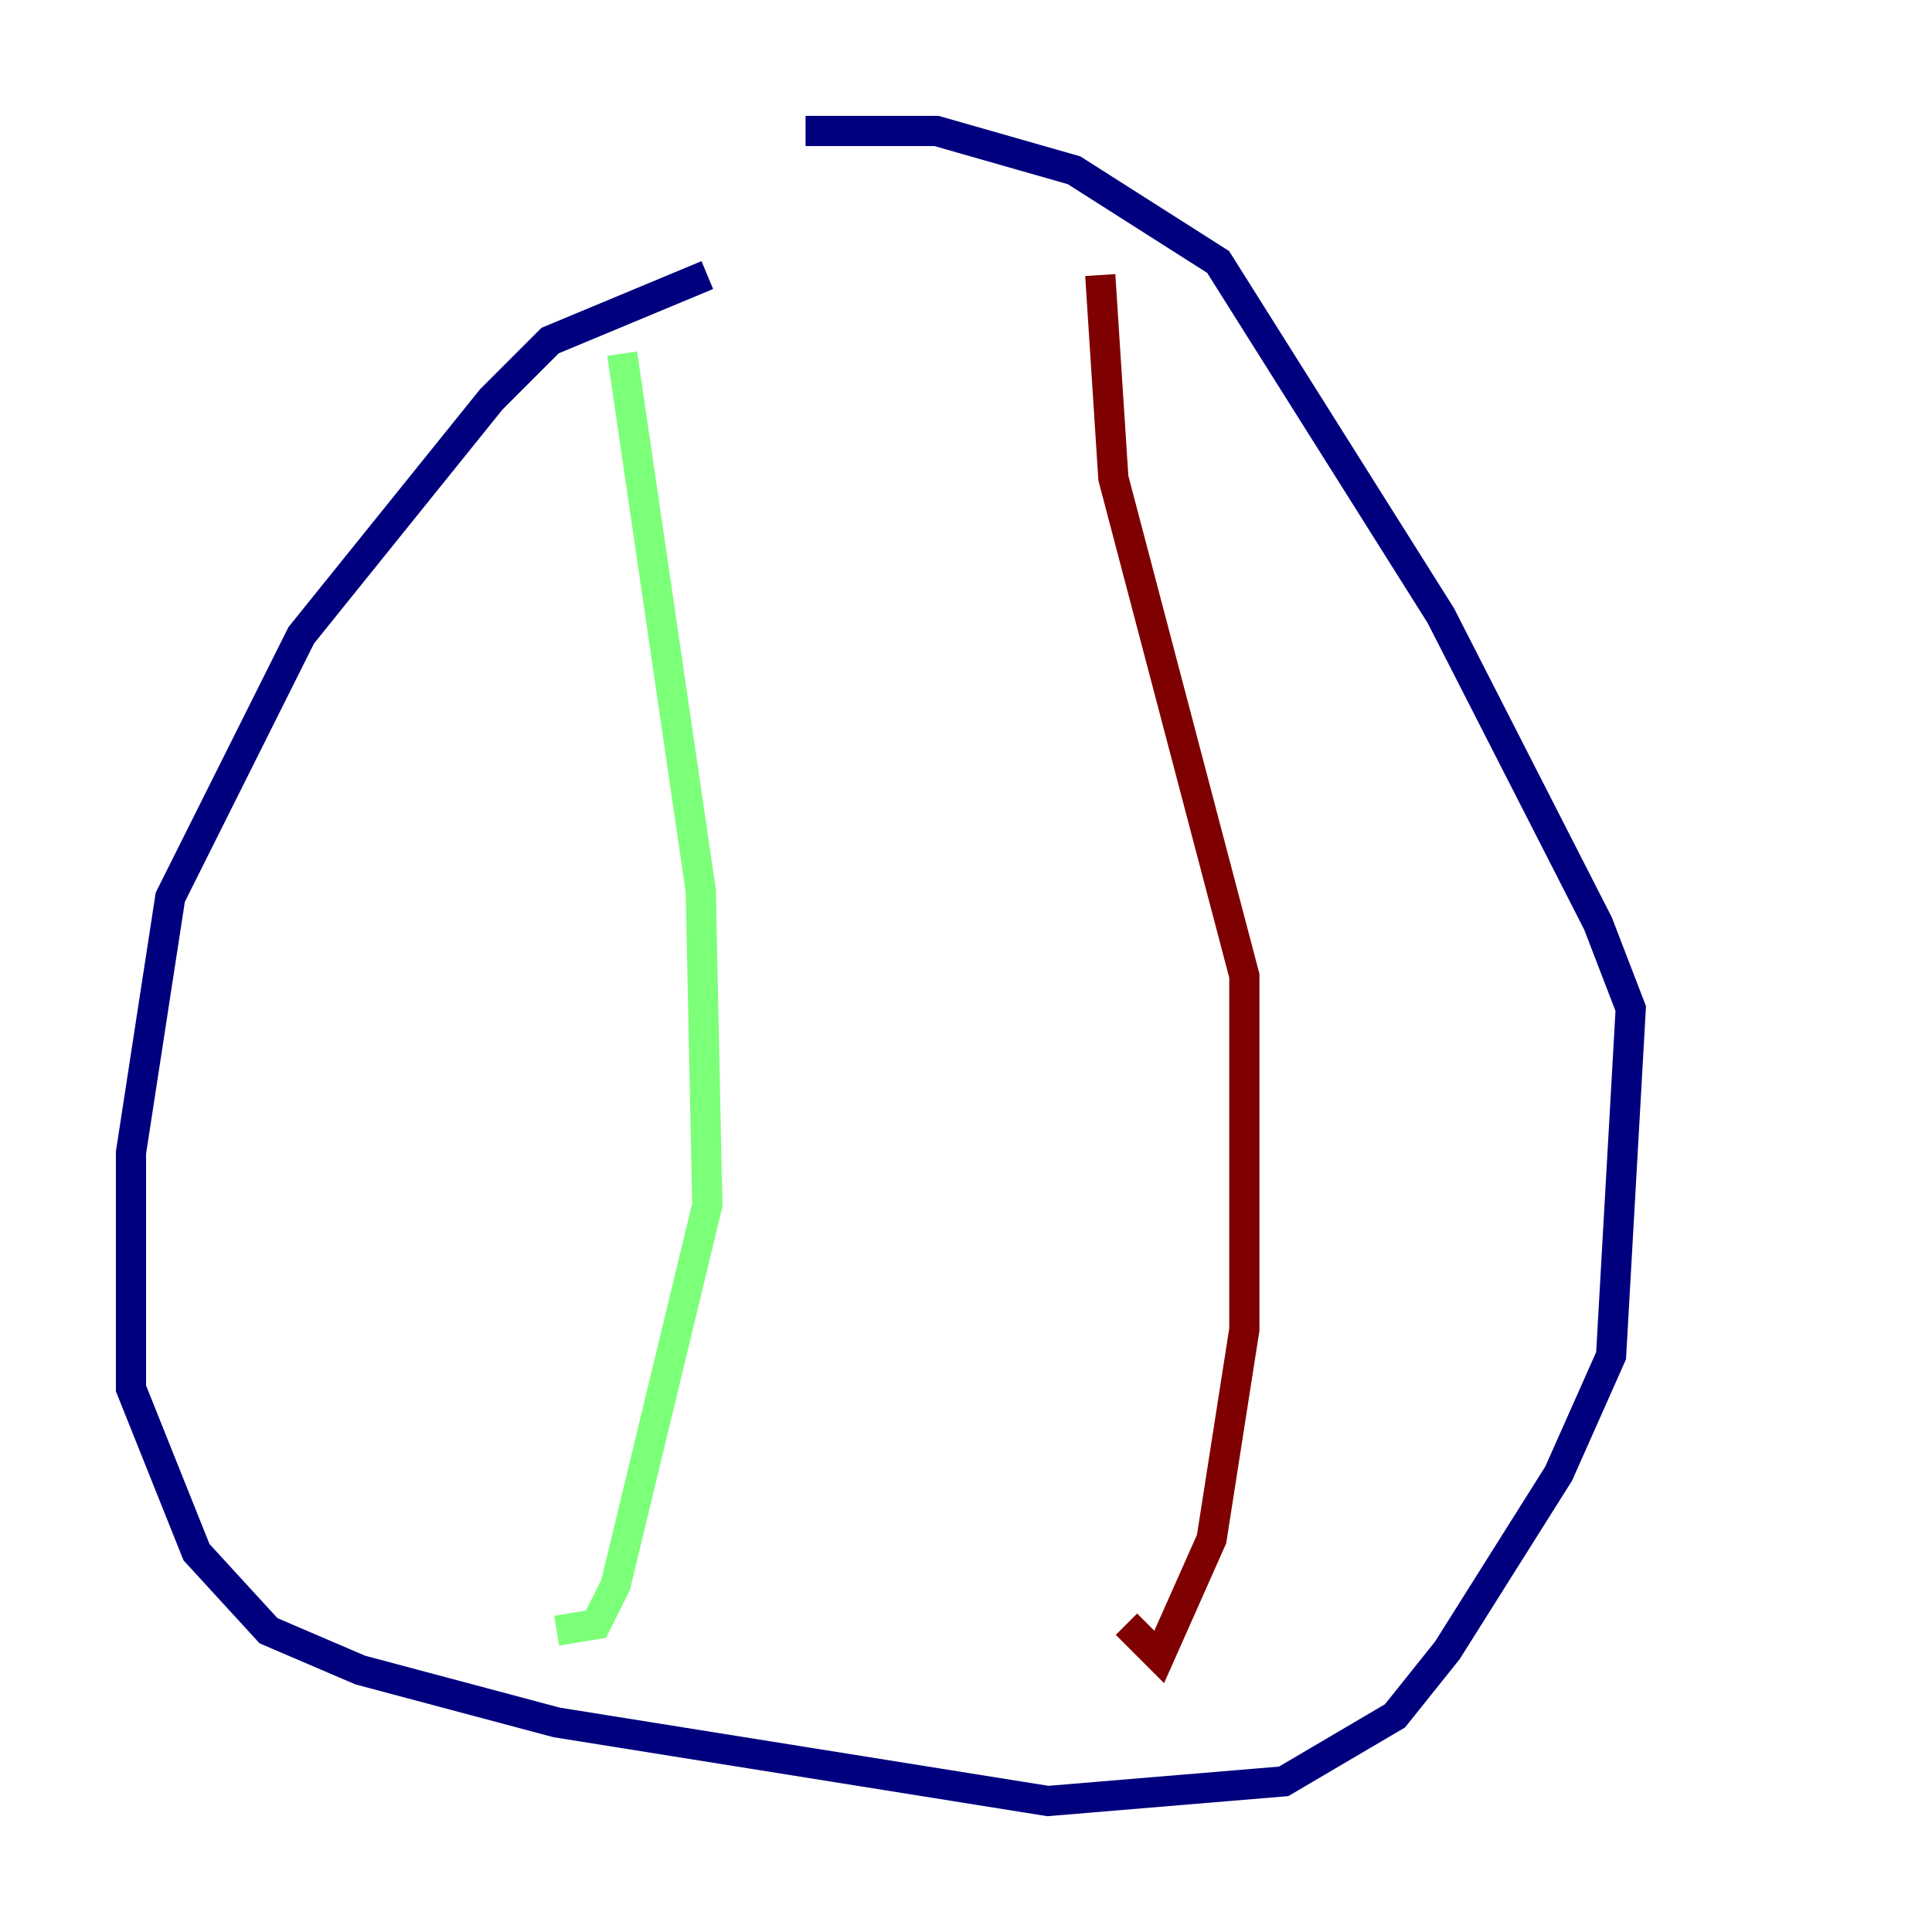 <?xml version="1.0" encoding="utf-8" ?>
<svg baseProfile="tiny" height="128" version="1.2" viewBox="0,0,128,128" width="128" xmlns="http://www.w3.org/2000/svg" xmlns:ev="http://www.w3.org/2001/xml-events" xmlns:xlink="http://www.w3.org/1999/xlink"><defs /><polyline fill="none" points="46.861,18.224 36.447,22.563 32.542,26.468 19.959,42.088 11.281,59.444 8.678,76.366 8.678,91.986 13.017,102.834 17.79,108.041 23.864,110.644 36.881,114.115 69.424,119.322 85.044,118.02 92.42,113.681 95.891,109.342 103.268,97.627 106.739,89.817 108.041,66.82 105.871,61.18 95.458,40.786 80.705,17.356 71.159,11.281 62.047,8.678 53.37,8.678" stroke="#00007f" stroke-width="2" /><polyline fill="none" points="41.22,23.43 46.427,59.01 46.861,79.837 40.786,105.003 39.485,107.607 36.881,108.041" stroke="#7cff79" stroke-width="2" /><polyline fill="none" points="72.895,18.224 73.763,31.675 82.441,64.651 82.441,88.081 80.271,101.966 76.8,109.776 74.63,107.607" stroke="#7f0000" stroke-width="2" /></svg>